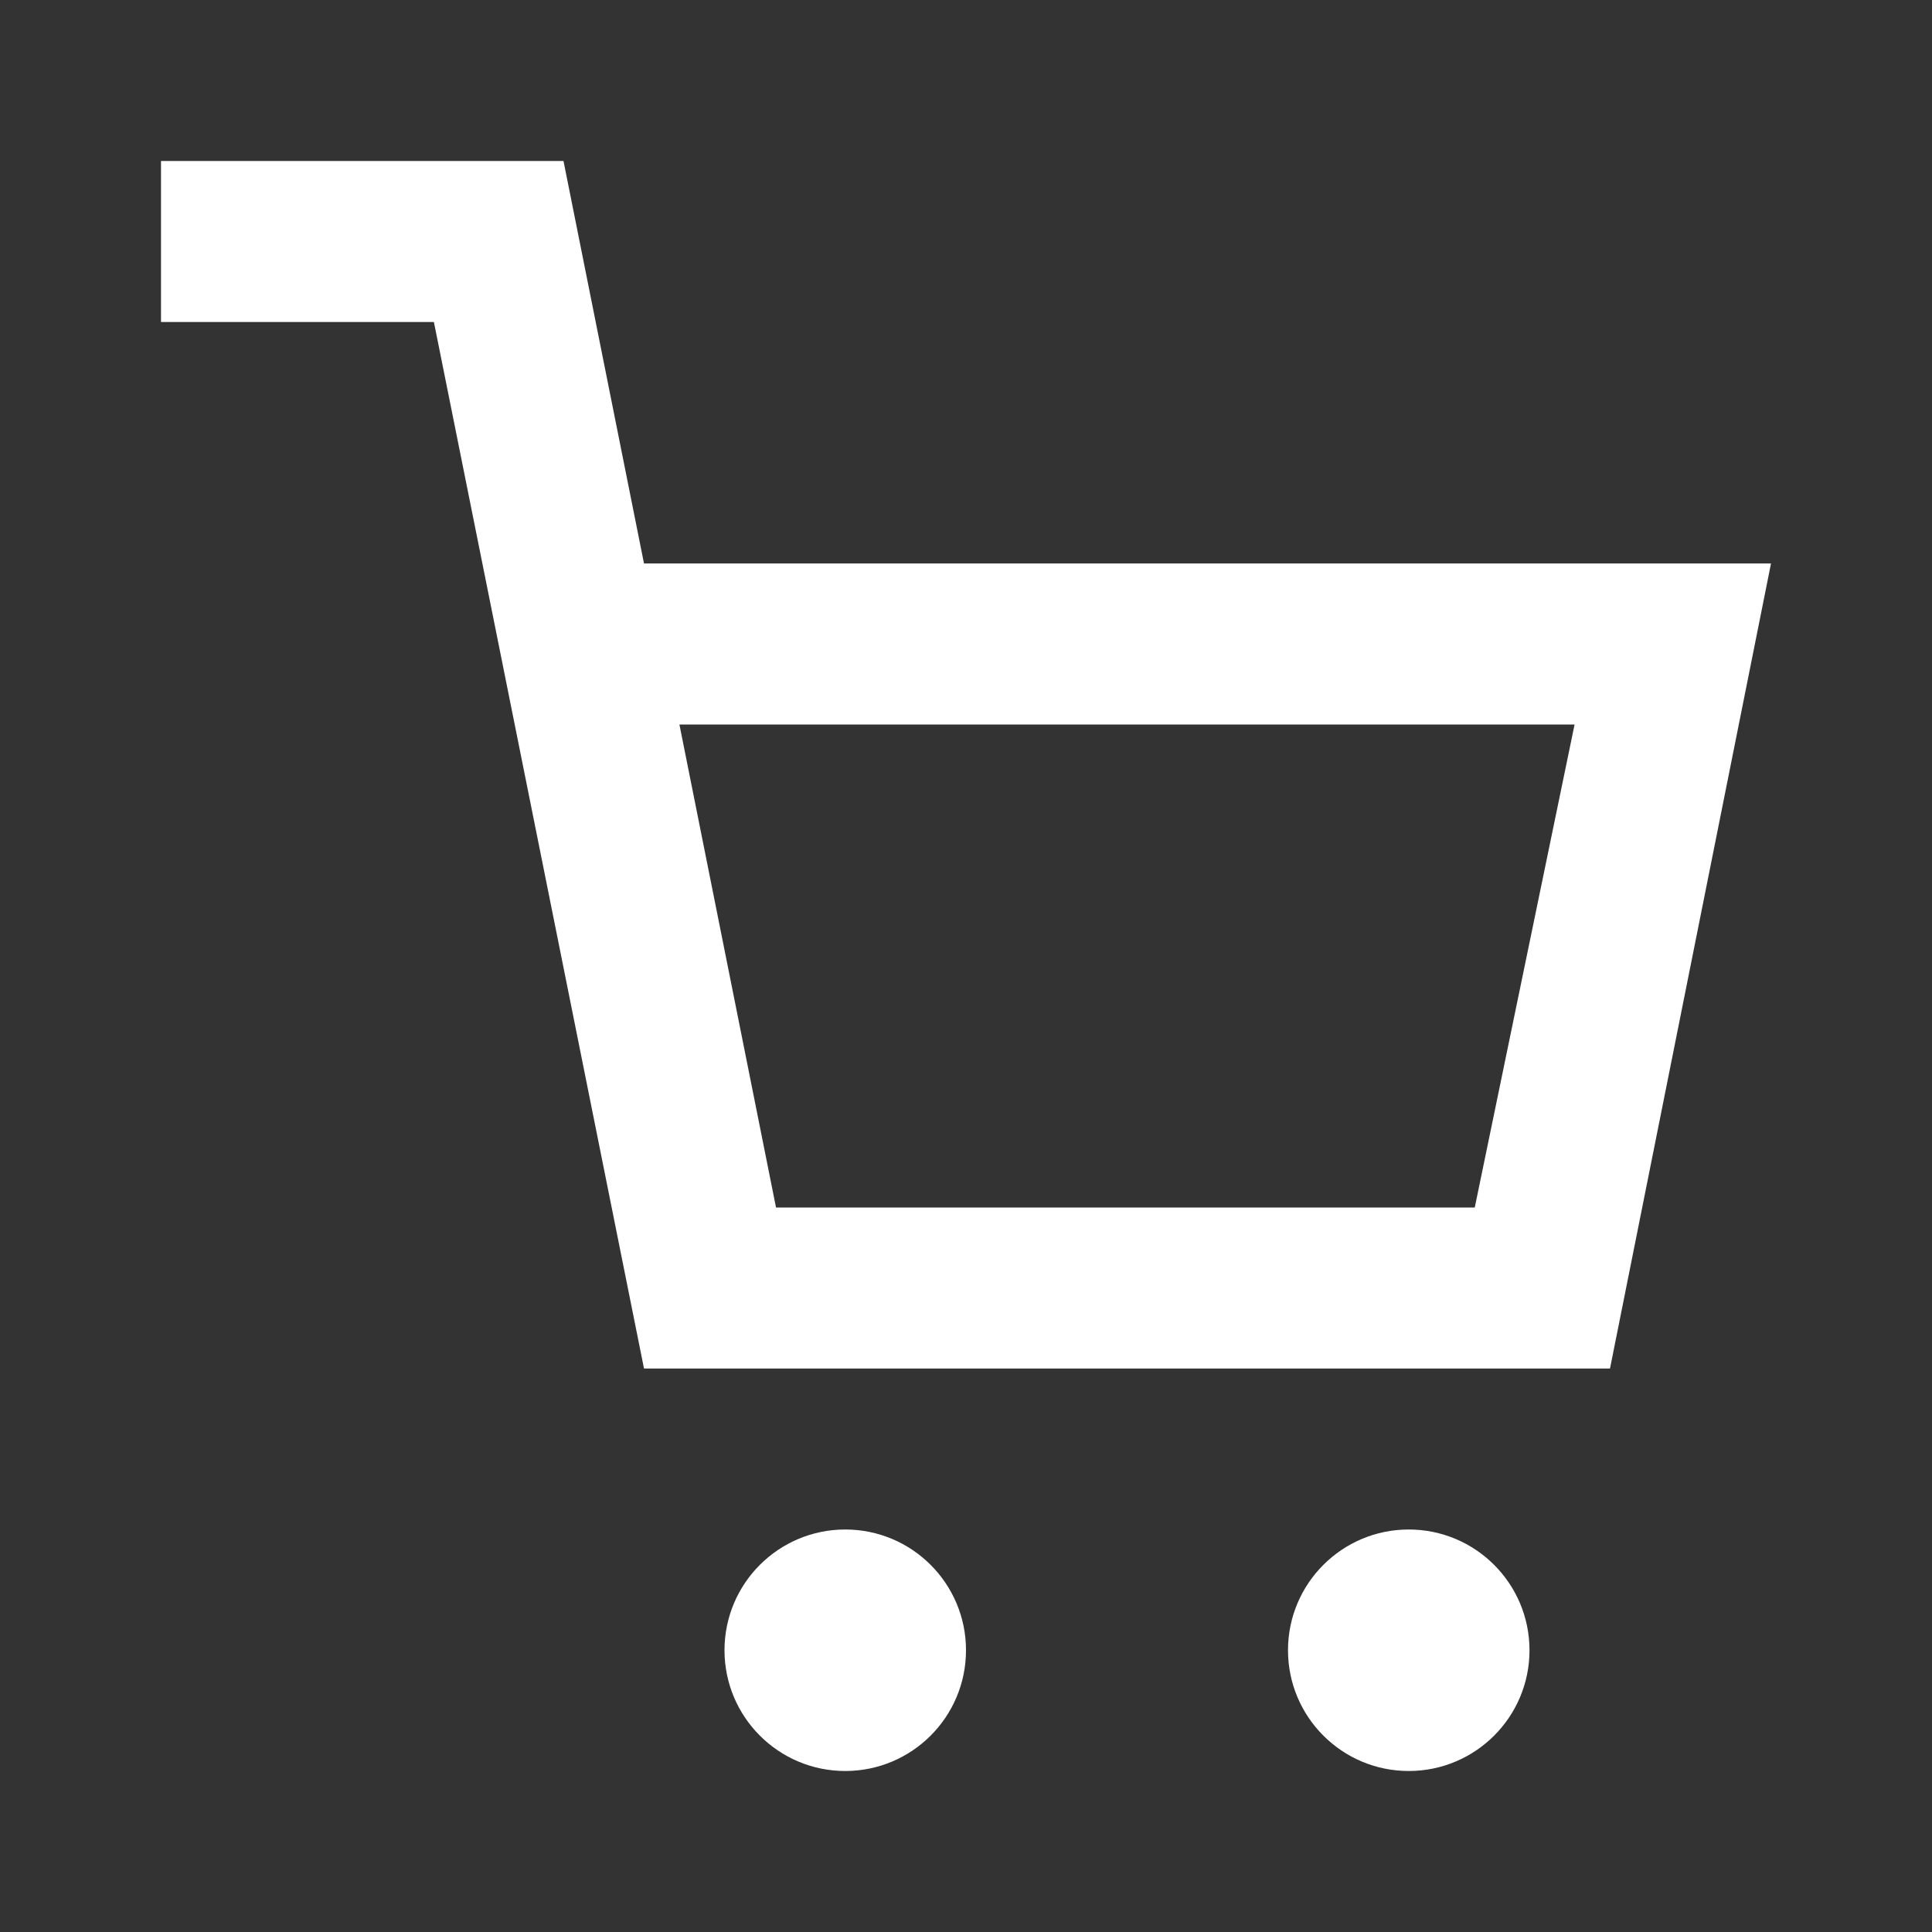 <svg width="512" height="512" viewBox="0 0 512 512" fill="none" xmlns="http://www.w3.org/2000/svg">
<rect x="0" y="0" width="512" height="512" fill="#333333" stroke="none"/>
<path fill-rule="evenodd" clip-rule="evenodd" d="M170.667 149.333L149.333 42.667H42.667V85.333H114.987L170.667 362.667H426.667L469.333 149.333H170.667ZM390.827 320H205.653L180.053 192H417.28L390.827 320Z" fill="white"/>
<path d="M256 437.333C256 455.006 241.673 469.333 224 469.333C206.327 469.333 192 455.006 192 437.333C192 419.66 206.327 405.333 224 405.333C241.673 405.333 256 419.66 256 437.333Z" fill="white"/>
<path d="M405.333 437.333C405.333 455.006 391.006 469.333 373.333 469.333C355.66 469.333 341.333 455.006 341.333 437.333C341.333 419.66 355.66 405.333 373.333 405.333C391.006 405.333 405.333 419.66 405.333 437.333Z" fill="white"/>
</svg>
